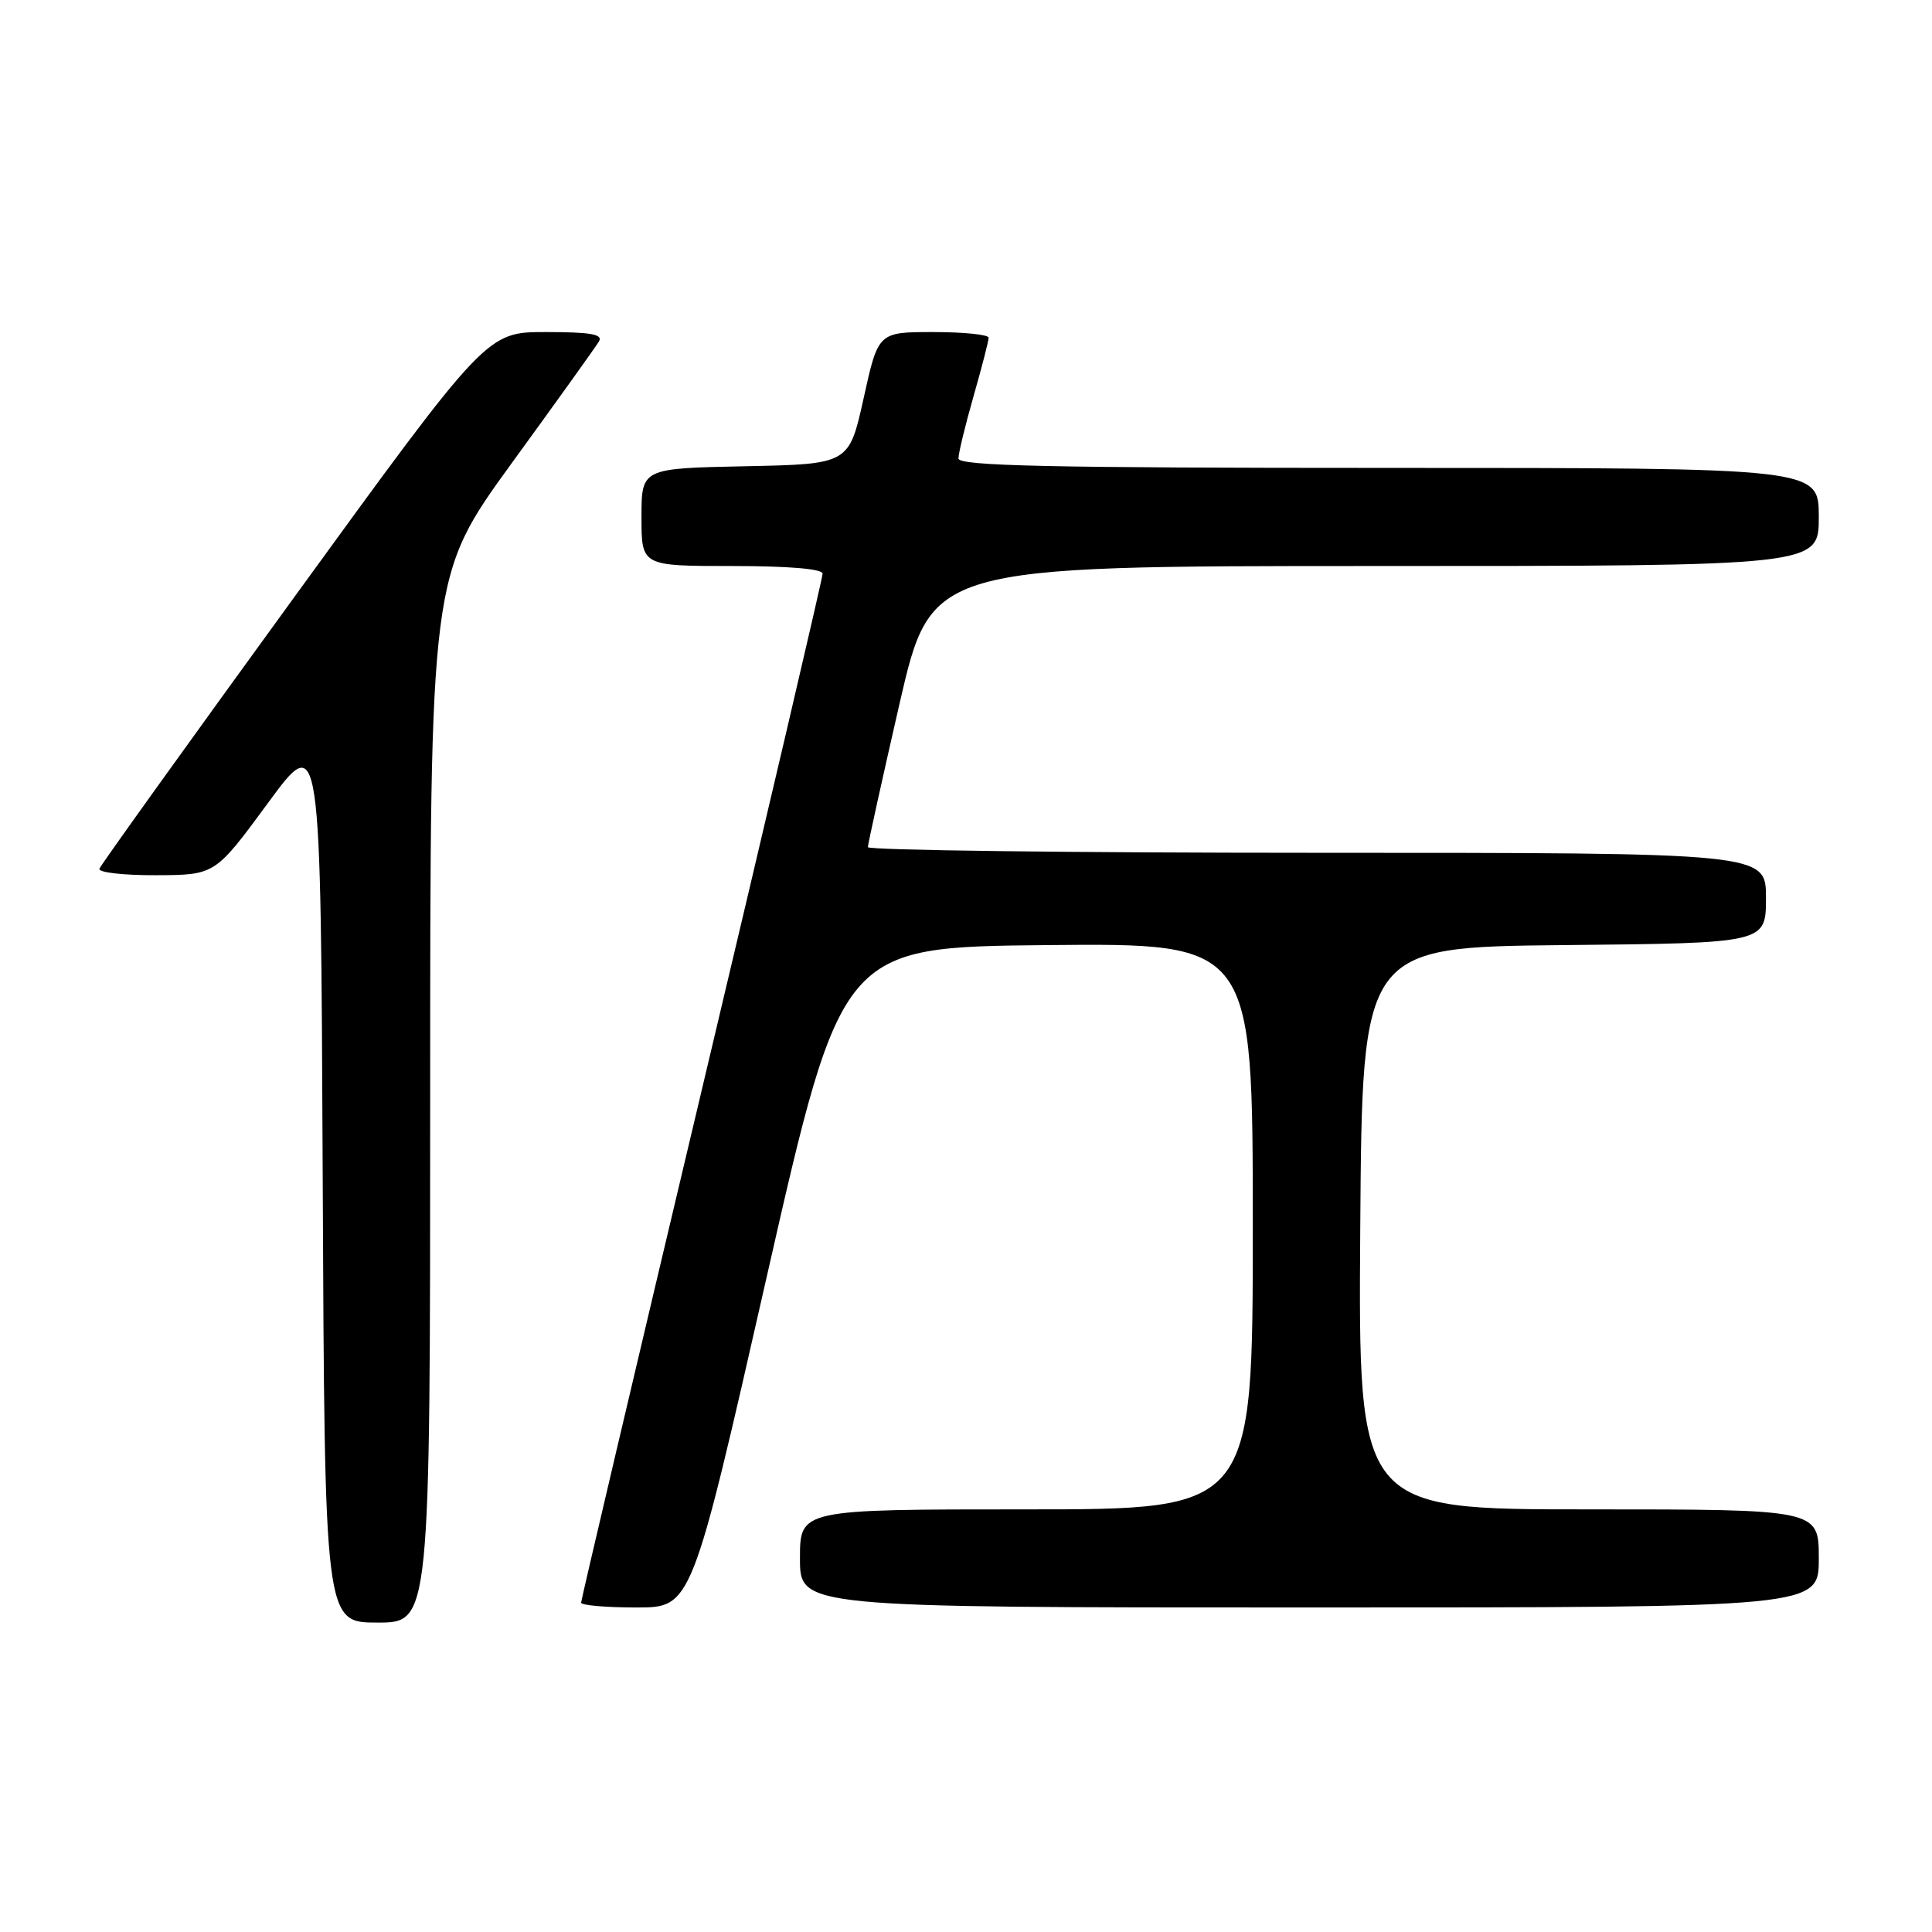 <?xml version="1.0" encoding="UTF-8" standalone="no"?>
<!DOCTYPE svg PUBLIC "-//W3C//DTD SVG 1.1//EN" "http://www.w3.org/Graphics/SVG/1.1/DTD/svg11.dtd" >
<svg xmlns="http://www.w3.org/2000/svg" xmlns:xlink="http://www.w3.org/1999/xlink" version="1.1" viewBox="0 0 256 256">
 <g >
 <path fill="currentColor"
d=" M 57.00 145.63 C 57.00 76.26 57.00 76.26 67.80 61.38 C 73.75 53.20 78.95 45.94 79.36 45.25 C 79.94 44.29 78.29 44.00 72.31 44.00 C 64.50 44.00 64.50 44.00 39.00 79.11 C 24.97 98.42 13.35 114.62 13.17 115.11 C 12.98 115.60 16.36 115.99 20.67 115.97 C 28.50 115.94 28.50 115.94 35.50 106.41 C 42.50 96.88 42.50 96.88 42.76 155.94 C 43.02 215.00 43.02 215.00 50.01 215.00 C 57.00 215.00 57.00 215.00 57.00 145.63 Z  M 101.58 169.25 C 111.52 125.50 111.52 125.50 138.76 125.23 C 166.00 124.97 166.00 124.97 166.00 162.48 C 166.00 200.00 166.00 200.00 136.00 200.00 C 106.00 200.00 106.00 200.00 106.00 206.50 C 106.00 213.00 106.00 213.00 173.50 213.00 C 241.00 213.00 241.00 213.00 241.00 206.50 C 241.00 200.00 241.00 200.00 210.49 200.00 C 179.98 200.00 179.98 200.00 180.24 162.75 C 180.50 125.50 180.50 125.50 207.25 125.23 C 234.00 124.97 234.00 124.97 234.00 118.98 C 234.00 113.00 234.00 113.00 174.50 113.00 C 141.77 113.00 115.00 112.66 115.00 112.25 C 115.00 111.84 116.89 103.29 119.19 93.25 C 123.39 75.00 123.39 75.00 182.19 75.00 C 241.00 75.00 241.00 75.00 241.00 68.50 C 241.00 62.00 241.00 62.00 184.00 62.00 C 138.99 62.00 127.00 61.74 127.00 60.75 C 127.00 60.06 127.90 56.35 129.00 52.50 C 130.10 48.65 131.00 45.17 131.00 44.75 C 131.00 44.34 127.71 44.00 123.69 44.00 C 116.37 44.00 116.37 44.00 114.44 52.75 C 112.50 61.50 112.50 61.50 98.75 61.78 C 85.00 62.06 85.00 62.06 85.00 68.53 C 85.00 75.00 85.00 75.00 97.00 75.00 C 104.45 75.00 109.00 75.38 109.00 76.01 C 109.00 76.57 101.80 107.34 93.00 144.38 C 84.20 181.42 77.00 212.01 77.00 212.36 C 77.00 212.71 80.29 213.00 84.32 213.00 C 91.64 213.00 91.64 213.00 101.58 169.25 Z "/>
</g>
</svg>
